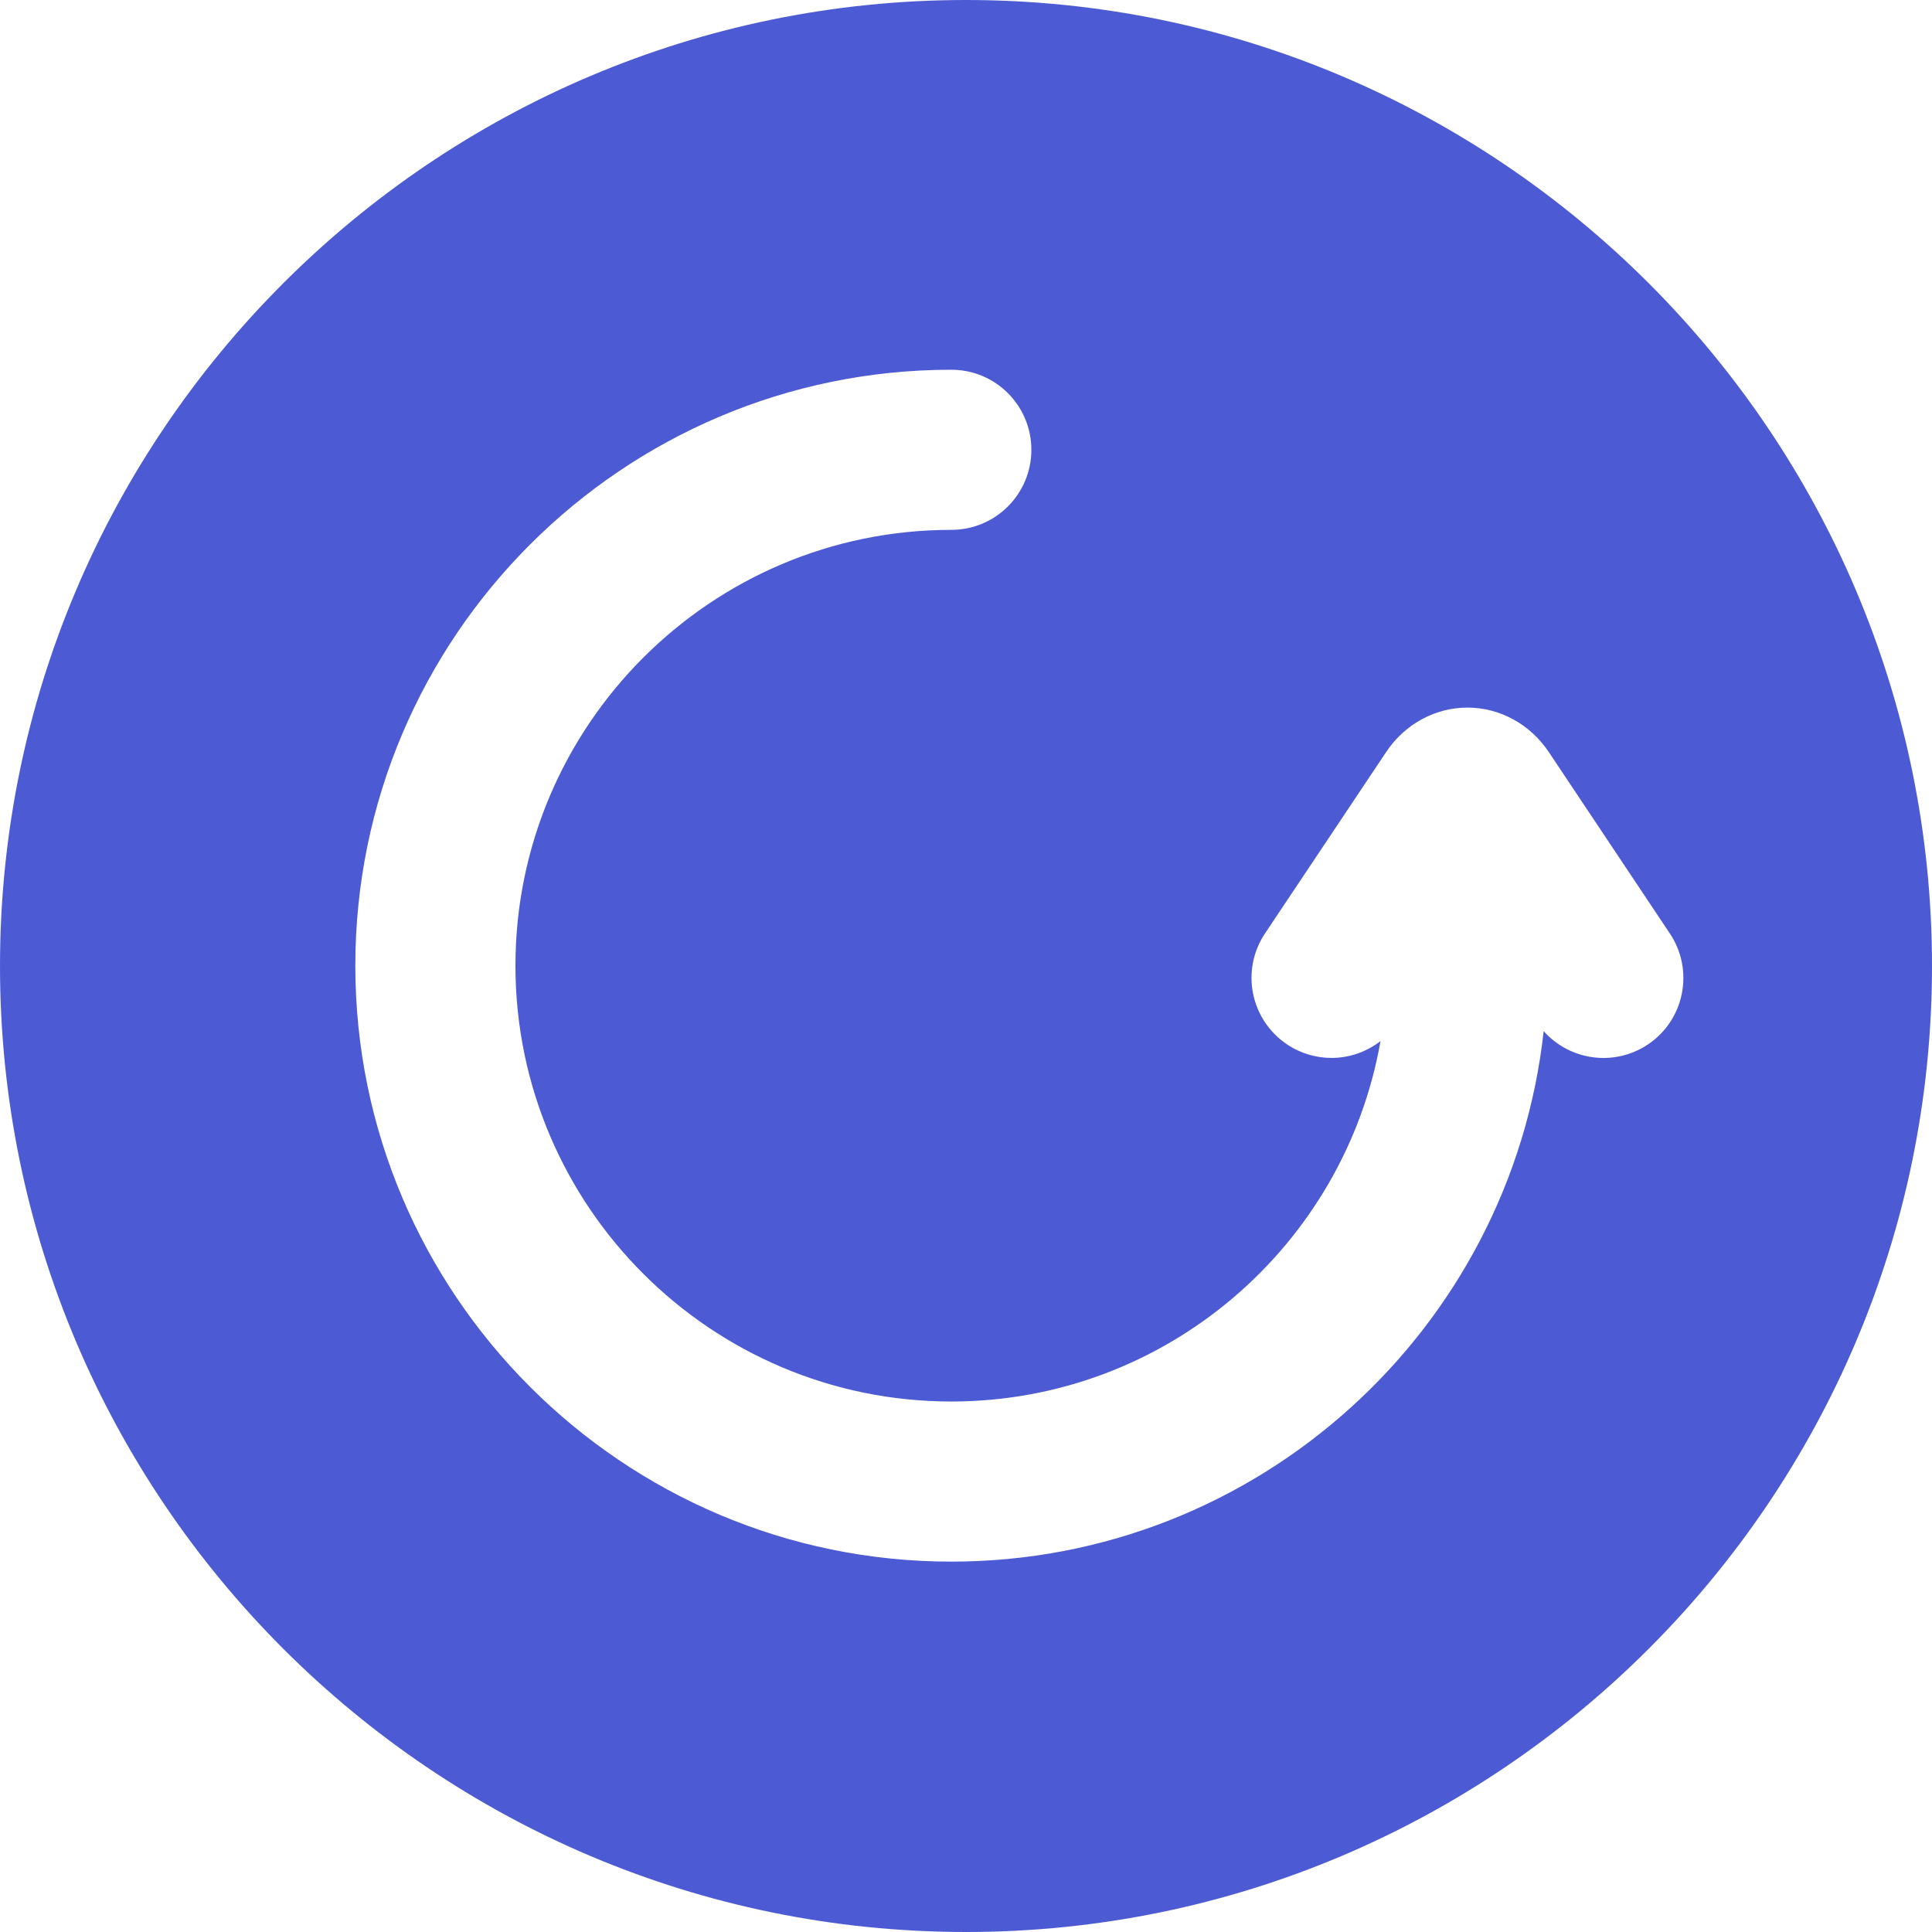 <svg width="24" height="24" viewBox="0 0 24 24" fill="none" xmlns="http://www.w3.org/2000/svg">
<path d="M12 0C5.383 0 0 5.383 0 12C0 18.617 5.383 24 12 24C18.617 24 24 18.617 24 12C24 5.383 18.617 0 12 0ZM20.469 12.976C20.051 13.254 19.5 13.174 19.176 12.809C18.77 16.51 15.625 19.399 11.818 19.399C7.735 19.399 4.414 16.078 4.414 11.996C4.414 7.914 7.735 4.593 11.818 4.593C12.367 4.593 12.812 5.038 12.812 5.588C12.812 6.137 12.367 6.582 11.818 6.582C8.832 6.582 6.403 9.011 6.403 11.996C6.403 14.982 8.832 17.41 11.818 17.41C14.483 17.41 16.704 15.473 17.149 12.933C16.973 13.069 16.759 13.142 16.541 13.142C16.351 13.142 16.159 13.088 15.99 12.975C15.533 12.67 15.409 12.053 15.714 11.596L17.218 9.344C17.45 8.995 17.828 8.79 18.229 8.79C18.229 8.79 18.229 8.79 18.229 8.79C18.63 8.79 19.008 8.995 19.24 9.343L20.744 11.597C21.049 12.054 20.926 12.671 20.469 12.976Z" fill="#4C5BD4"/>
</svg>
